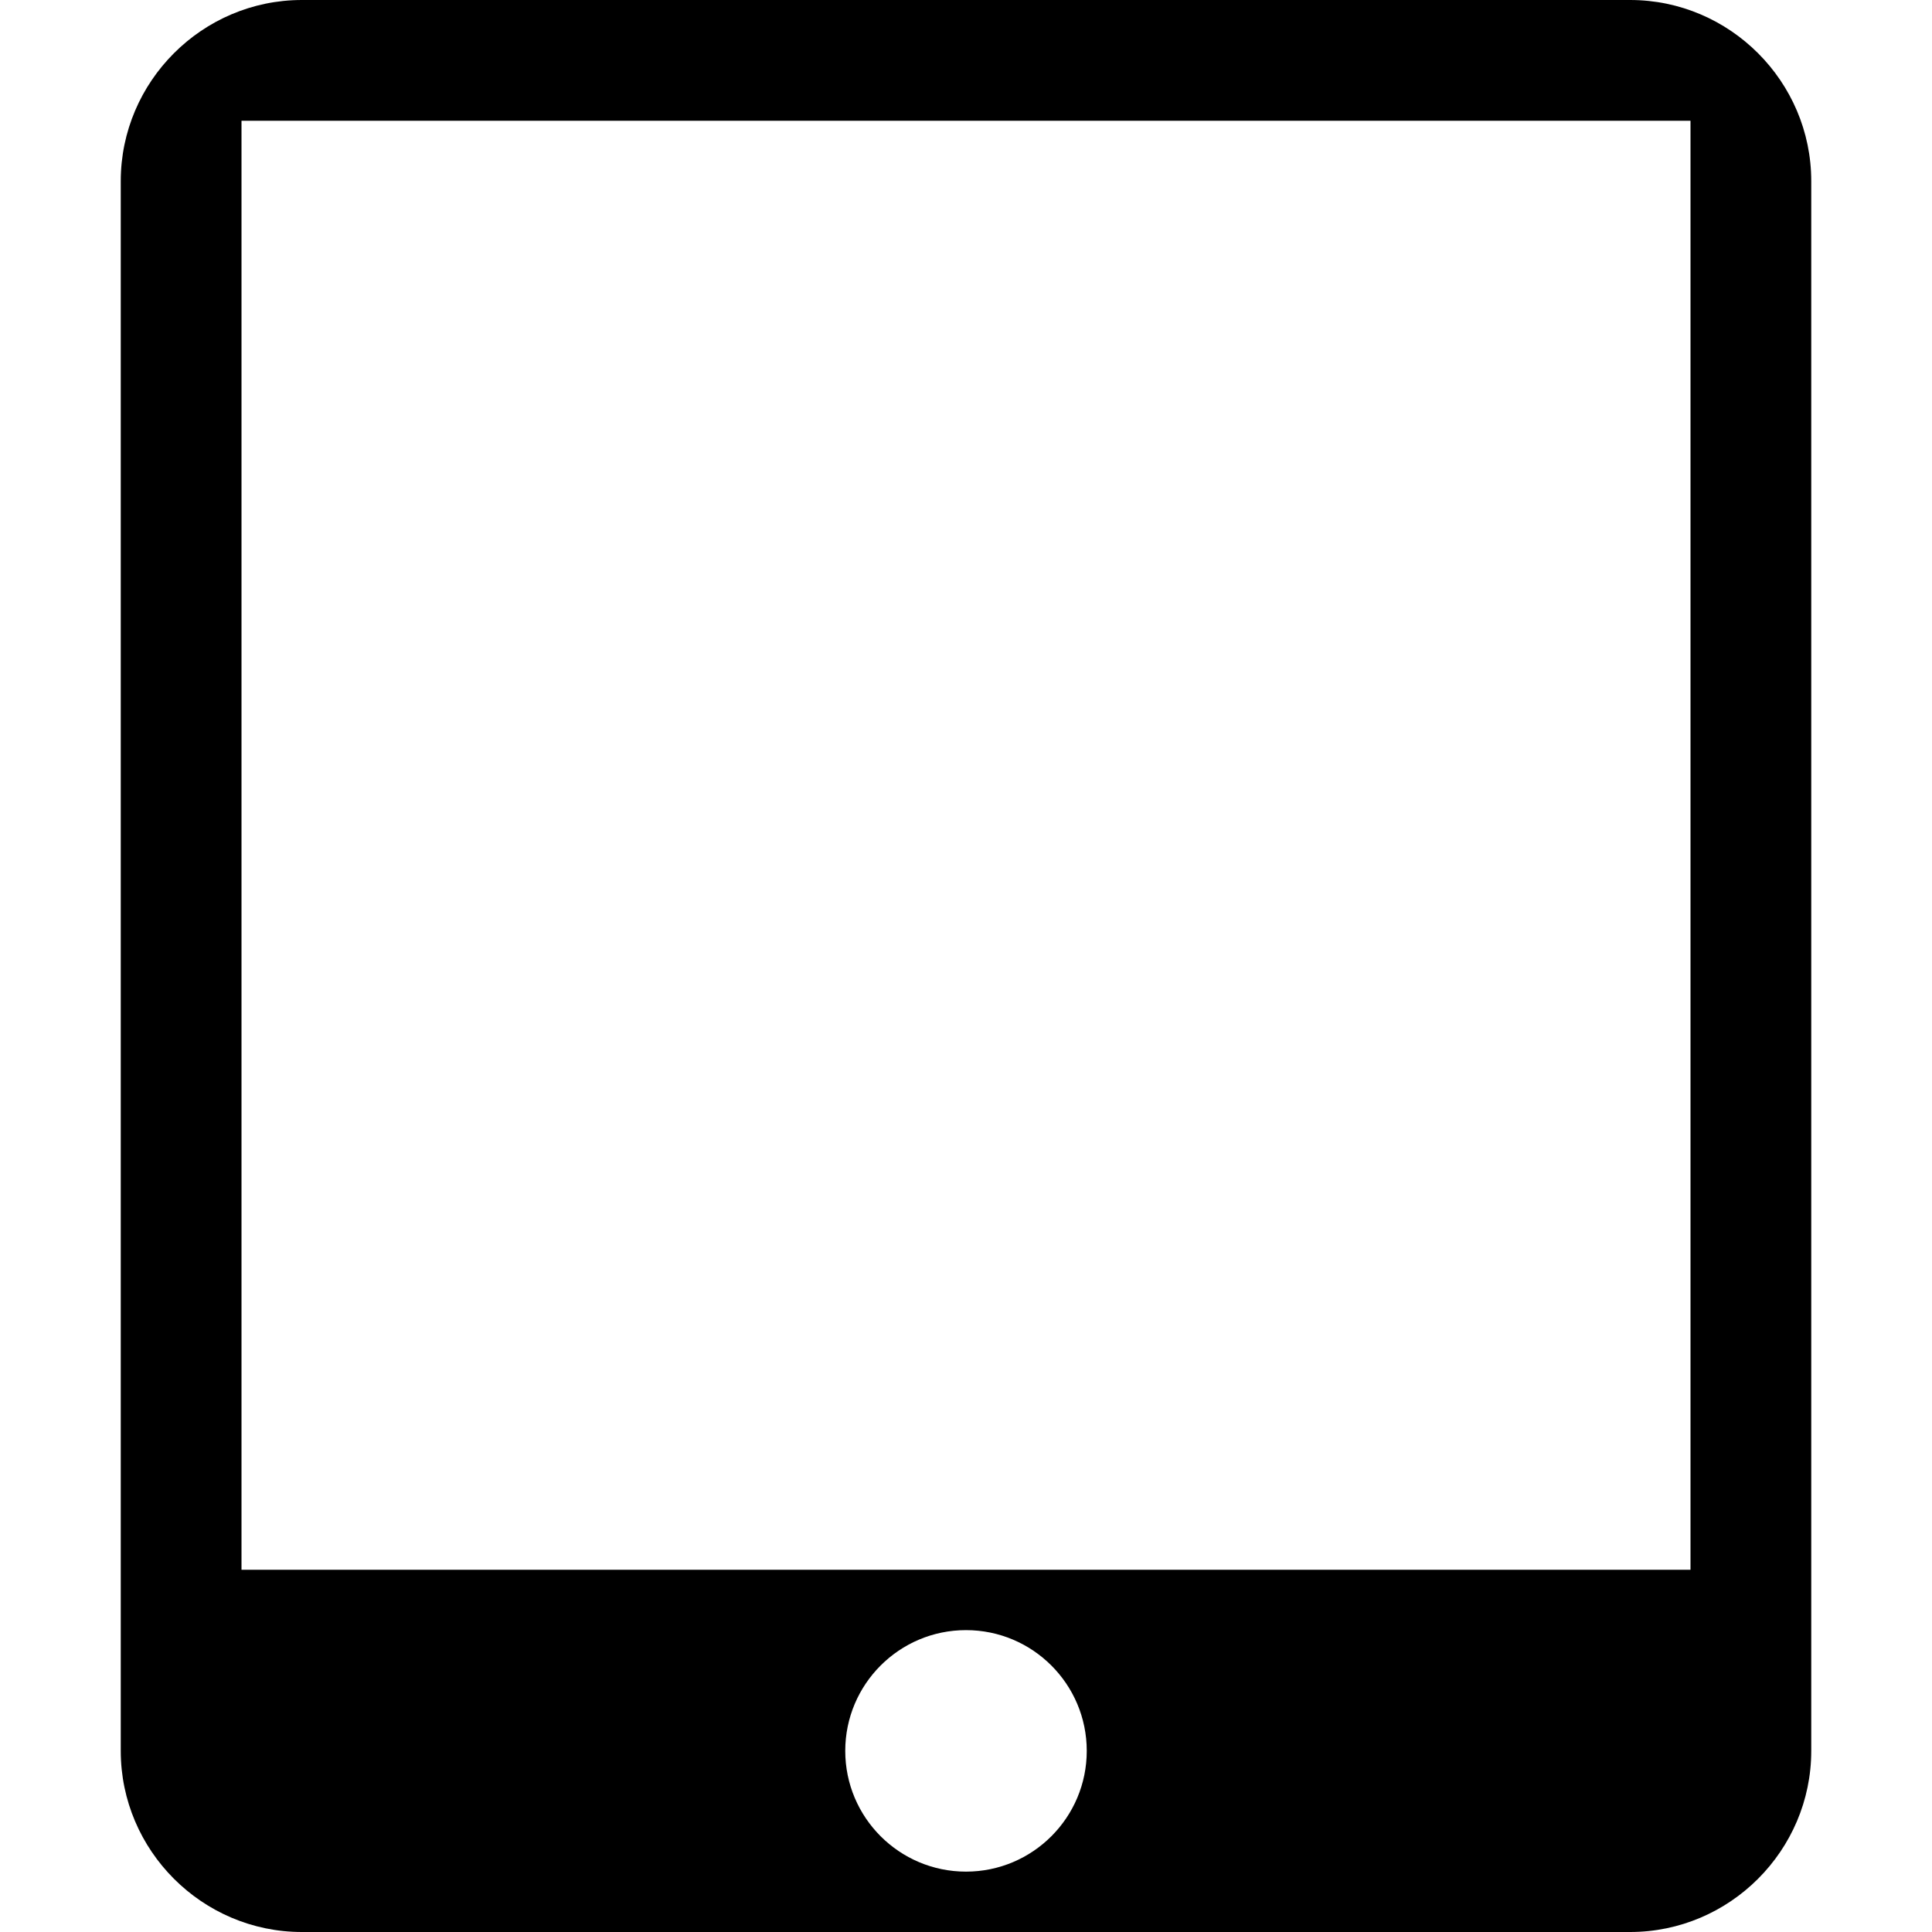 <svg xmlns="http://www.w3.org/2000/svg" xlink="http://www.w3.org/1999/xlink" width="16" height="16" viewBox="0 0 16 16"><path d="M13.5,0 C14.325,0 15,0.675 15,1.5 L15,14.5 C15,15.325 14.325,16 13.5,16 L2.5,16 C1.675,16 1,15.325 1,14.5 L1,1.5 C1,0.675 1.675,0 2.5,0 L13.5,0 Z M2,13 L14,13 L14,1 L2,1 L2,13 Z M8,15.5 C8.552,15.5 9,15.052 9,14.5 C9,13.948 8.552,13.5 8,13.5 C7.448,13.5 7,13.948 7,14.5 C7,15.052 7.448,15.5 8,15.5 Z"/></svg>
